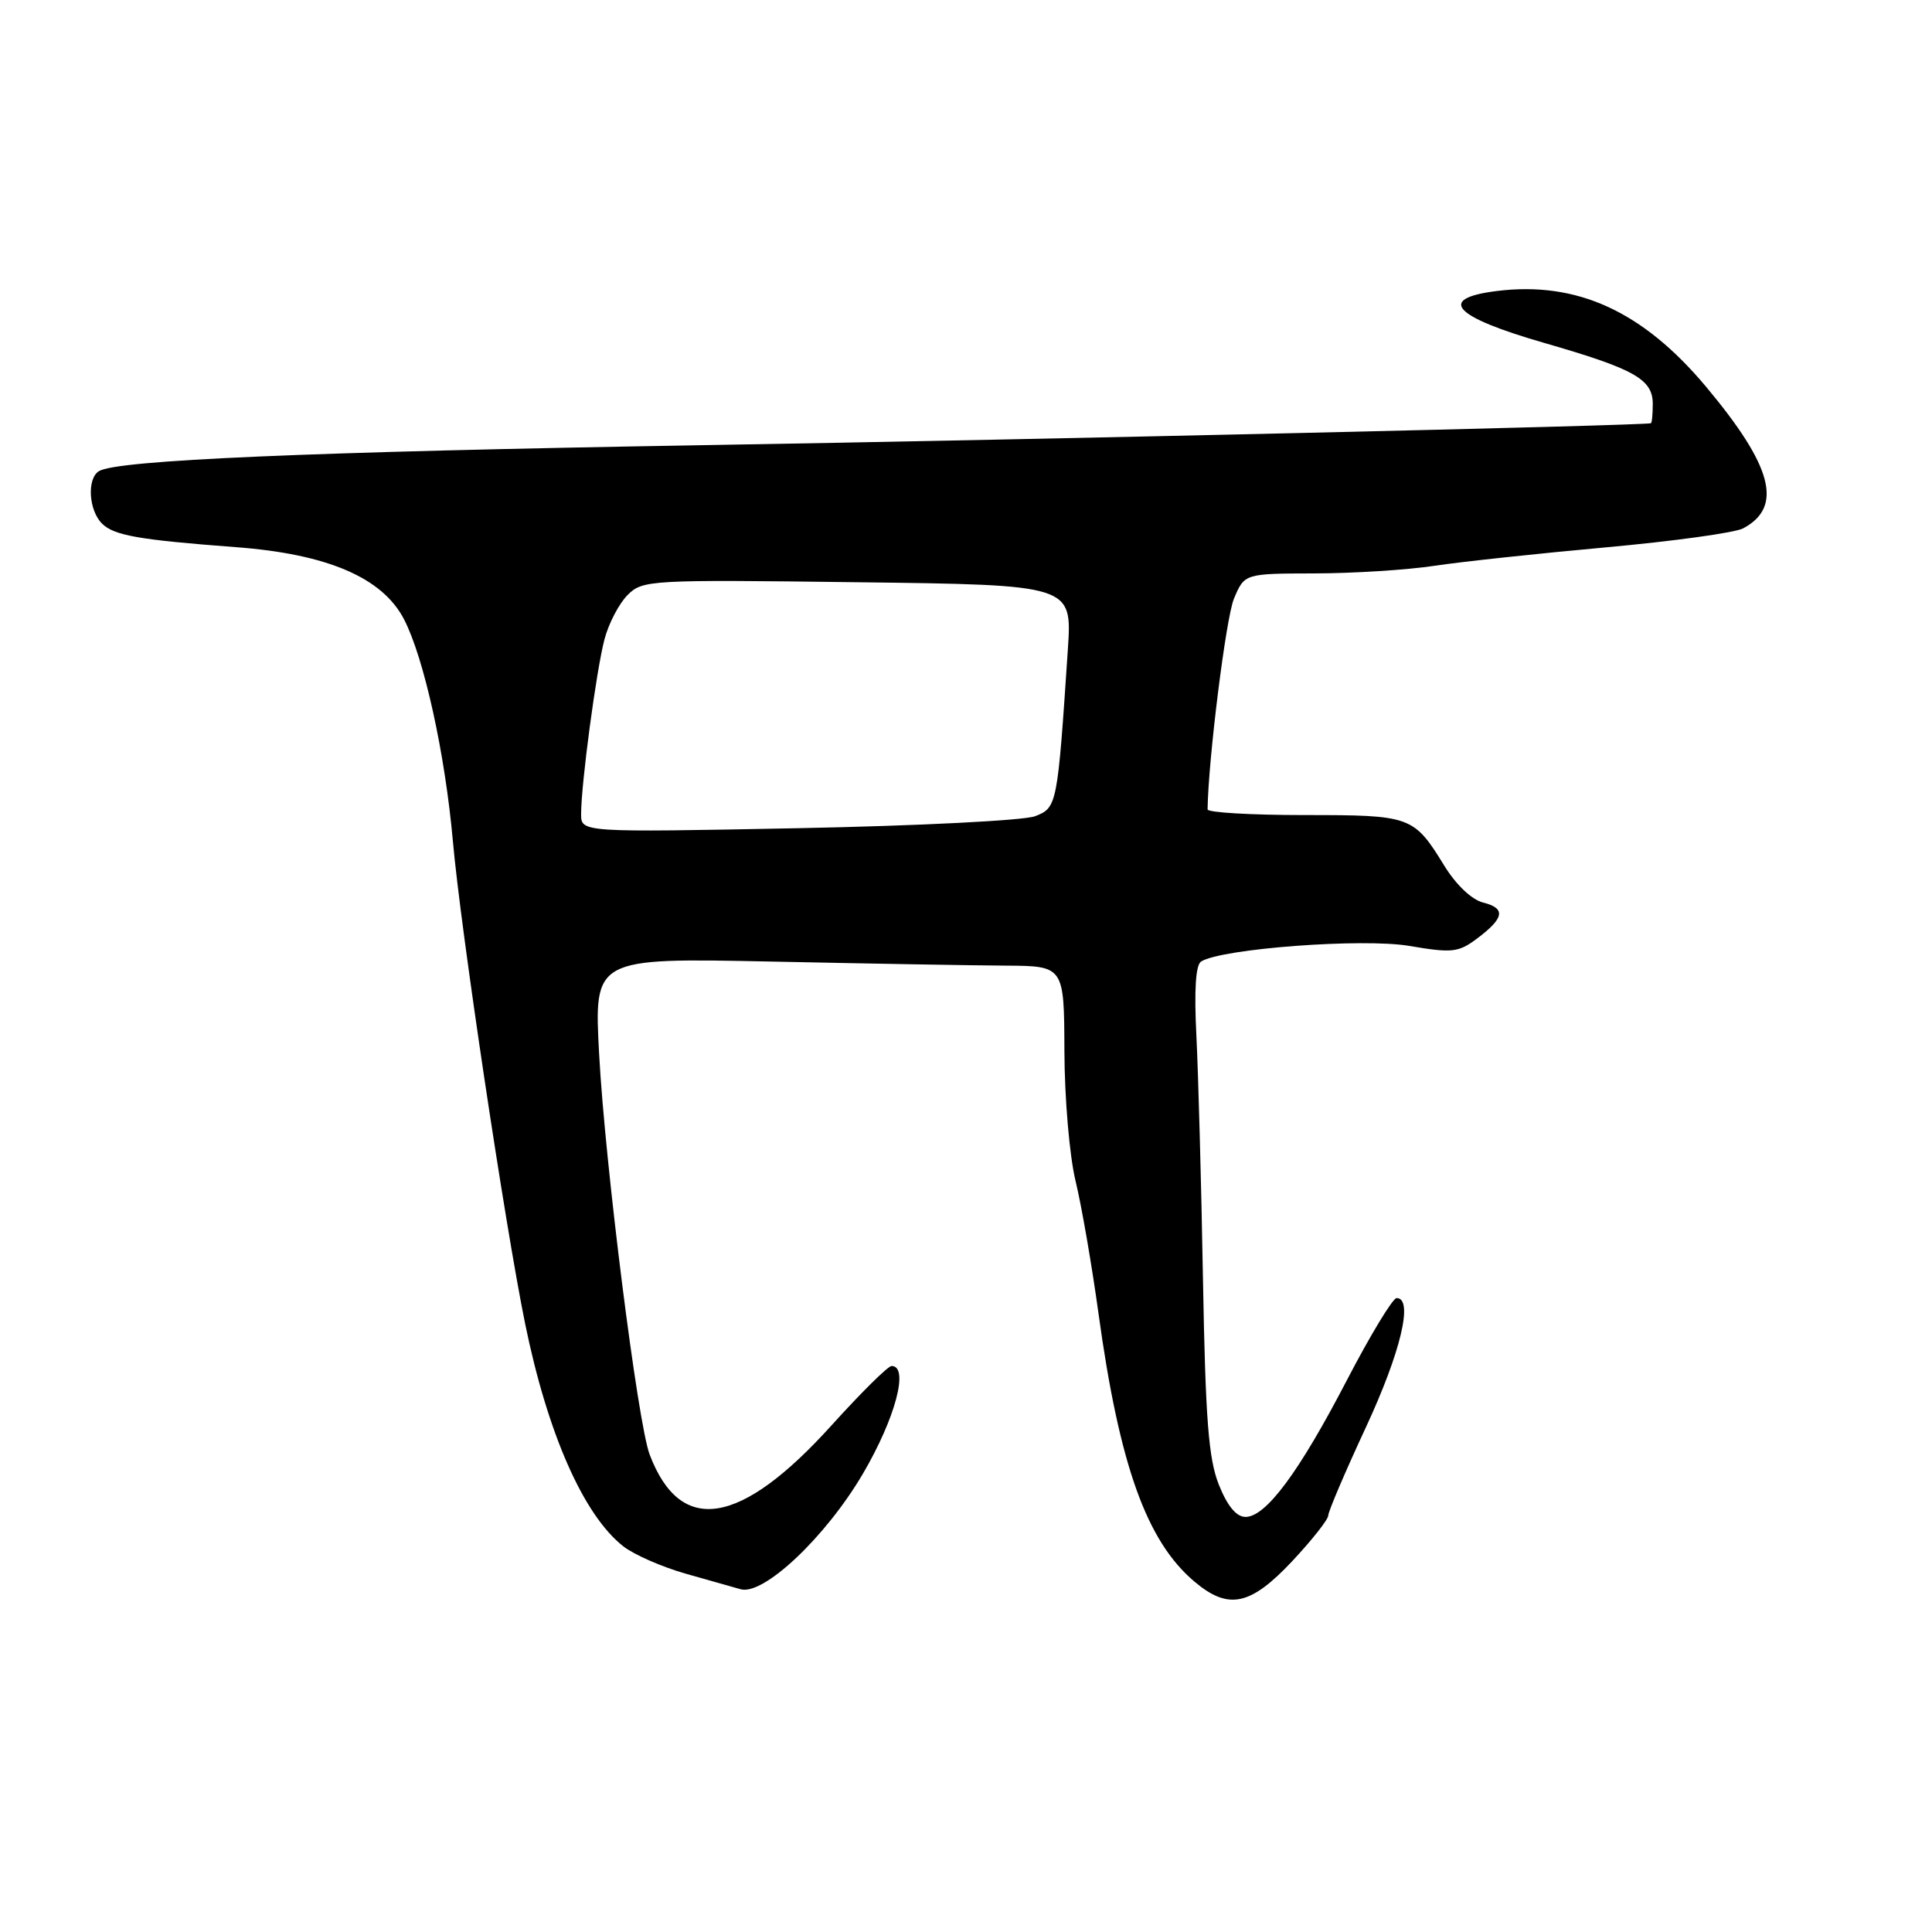 <?xml version="1.0" encoding="UTF-8" standalone="no"?>
<!DOCTYPE svg PUBLIC "-//W3C//DTD SVG 1.1//EN" "http://www.w3.org/Graphics/SVG/1.1/DTD/svg11.dtd" >
<svg xmlns="http://www.w3.org/2000/svg" xmlns:xlink="http://www.w3.org/1999/xlink" version="1.1" viewBox="0 0 256 256">
 <g >
 <path fill="currentColor"
d=" M 171.20 206.89 C 173.84 204.07 176.00 201.34 176.00 200.81 C 176.00 200.29 178.25 195.01 181.00 189.10 C 185.62 179.15 187.32 172.00 185.06 172.00 C 184.55 172.00 181.58 176.90 178.47 182.88 C 172.14 195.07 167.74 201.00 165.04 201.00 C 163.83 201.00 162.64 199.57 161.51 196.75 C 160.14 193.31 159.73 188.14 159.40 169.50 C 159.18 156.85 158.78 142.36 158.53 137.29 C 158.22 131.17 158.43 127.85 159.16 127.40 C 161.93 125.69 180.60 124.29 186.74 125.34 C 192.40 126.30 193.24 126.21 195.68 124.39 C 199.33 121.66 199.57 120.36 196.54 119.60 C 195.02 119.22 192.95 117.26 191.39 114.73 C 187.31 108.11 187.00 108.00 172.81 108.00 C 165.76 108.00 160.00 107.66 160.01 107.25 C 160.10 100.65 162.45 81.85 163.50 79.34 C 164.90 76.00 164.90 76.00 174.20 75.98 C 179.31 75.97 186.43 75.52 190.00 74.98 C 193.57 74.44 203.82 73.34 212.76 72.53 C 221.70 71.72 229.90 70.59 230.98 70.01 C 236.30 67.16 234.89 61.79 226.05 51.23 C 217.66 41.22 208.94 37.24 198.33 38.56 C 190.33 39.56 192.53 41.96 204.69 45.46 C 216.58 48.89 219.00 50.25 219.00 53.52 C 219.00 54.89 218.89 56.04 218.75 56.08 C 217.82 56.39 138.17 58.24 93.00 58.99 C 40.81 59.87 15.49 60.96 13.11 62.43 C 11.50 63.42 11.75 67.61 13.51 69.37 C 15.09 70.95 18.36 71.53 31.24 72.50 C 43.39 73.41 50.68 76.54 53.54 82.07 C 56.19 87.20 58.98 99.87 60.01 111.47 C 61.04 123.09 66.87 162.04 69.57 175.34 C 72.54 189.90 77.30 200.73 82.57 204.88 C 83.98 205.99 87.70 207.62 90.82 208.51 C 93.94 209.39 97.23 210.33 98.13 210.58 C 101.16 211.46 109.42 203.66 114.35 195.26 C 118.65 187.92 120.49 181.00 118.14 181.00 C 117.67 181.00 114.09 184.54 110.18 188.87 C 98.11 202.23 90.17 203.51 86.08 192.73 C 84.50 188.56 80.17 154.24 79.39 139.71 C 78.70 126.93 78.70 126.93 102.10 127.41 C 114.97 127.68 128.99 127.93 133.25 127.95 C 141.00 128.00 141.00 128.00 141.04 139.25 C 141.06 145.51 141.71 153.16 142.52 156.50 C 143.32 159.80 144.68 167.68 145.55 174.00 C 148.32 194.14 151.93 204.24 158.28 209.58 C 162.78 213.37 165.68 212.76 171.20 206.89 Z  M 77.00 107.87 C 77.00 103.88 79.02 88.78 80.10 84.70 C 80.65 82.61 82.03 79.97 83.16 78.84 C 85.15 76.85 86.06 76.80 113.63 77.15 C 142.06 77.50 142.06 77.50 141.50 86.00 C 140.12 106.75 140.07 107.02 137.16 108.15 C 135.69 108.72 121.67 109.43 105.75 109.74 C 77.00 110.30 77.00 110.30 77.00 107.87 Z "/>
</g>
</svg>
